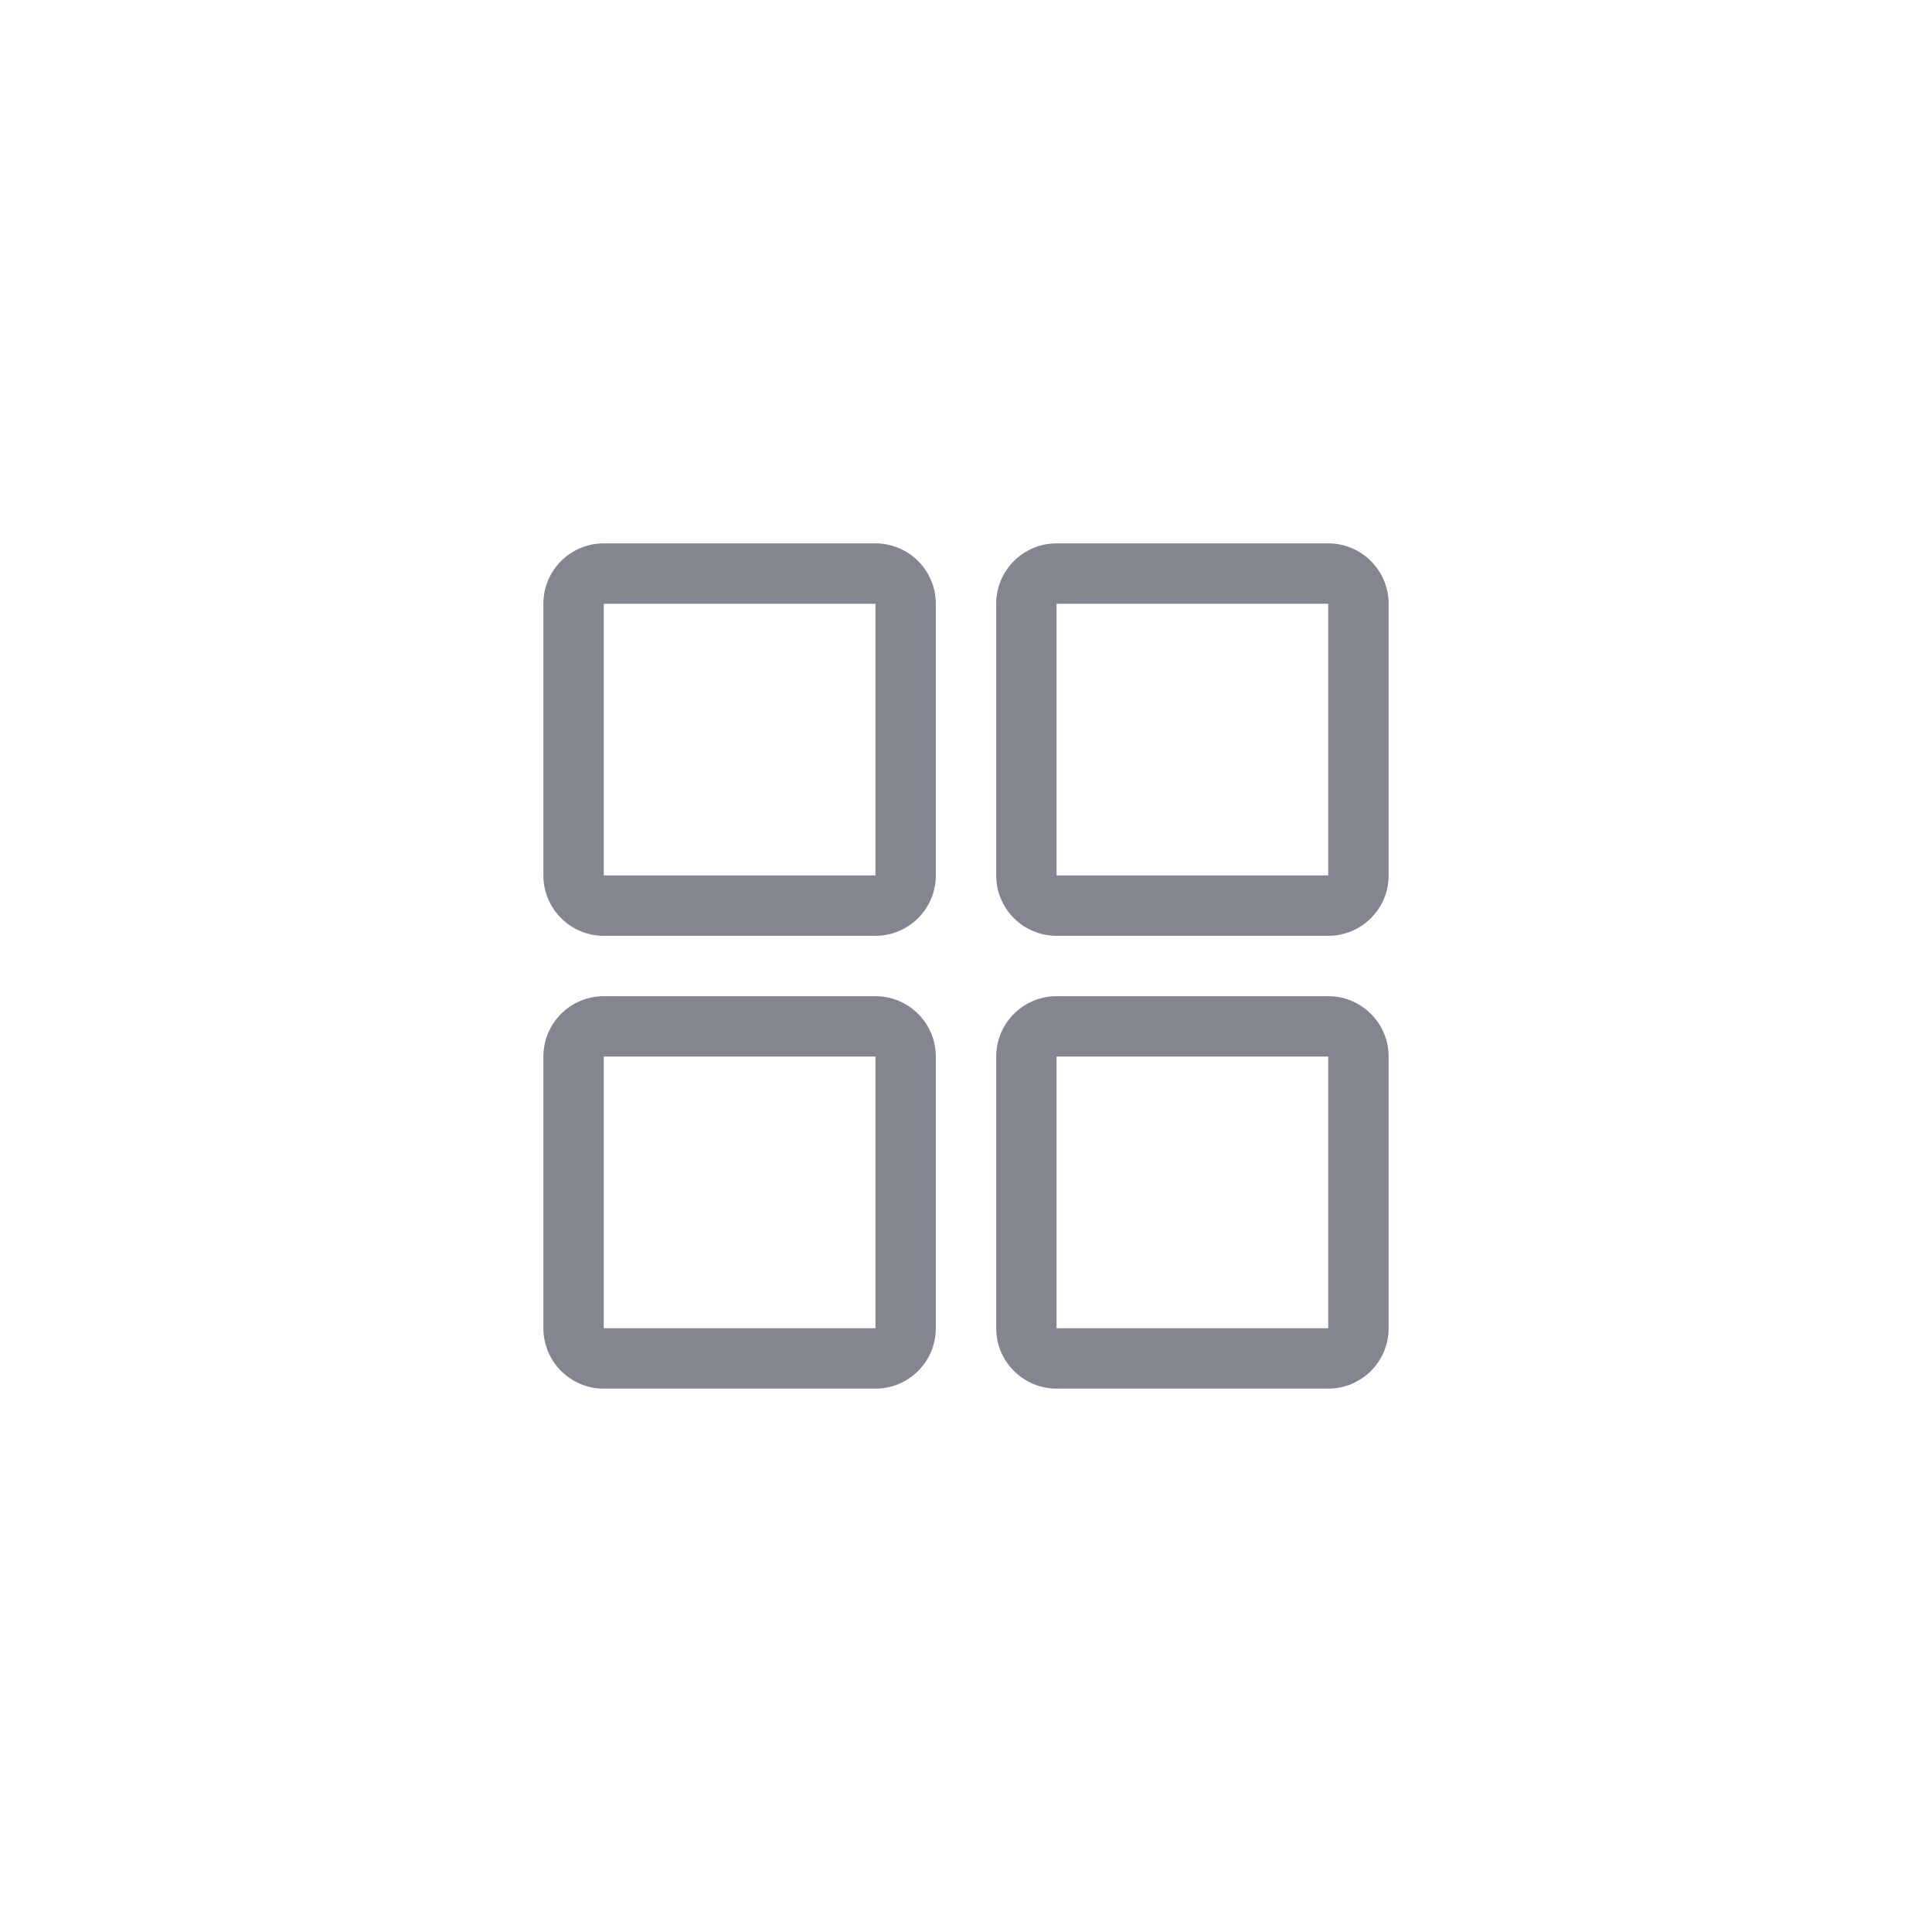 <svg width="32" height="32" viewBox="0 0 32 32" fill="none" xmlns="http://www.w3.org/2000/svg">
<path fill-rule="evenodd" clip-rule="evenodd" d="M14.5 14.5V10H10V14.5H14.5ZM10 9H14.5C15.052 9 15.5 9.448 15.5 10V14.5C15.5 15.052 15.052 15.5 14.5 15.5H10C9.448 15.5 9 15.052 9 14.5V10C9 9.448 9.448 9 10 9ZM14.5 22V17.5H10V22H14.5ZM10 16.5H14.5C15.052 16.5 15.5 16.948 15.5 17.5V22C15.5 22.552 15.052 23 14.5 23H10C9.448 23 9 22.552 9 22V17.5C9 16.948 9.448 16.5 10 16.5ZM22 10V14.5H17.5V10H22ZM22 9H17.5C16.948 9 16.5 9.448 16.5 10V14.5C16.5 15.052 16.948 15.5 17.5 15.5H22C22.552 15.5 23 15.052 23 14.5V10C23 9.448 22.552 9 22 9ZM22 22V17.5H17.5V22H22ZM17.5 16.5H22C22.552 16.5 23 16.948 23 17.5V22C23 22.552 22.552 23 22 23H17.5C16.948 23 16.5 22.552 16.5 22V17.5C16.5 16.948 16.948 16.5 17.5 16.5Z" fill="#838691"/>
</svg>
